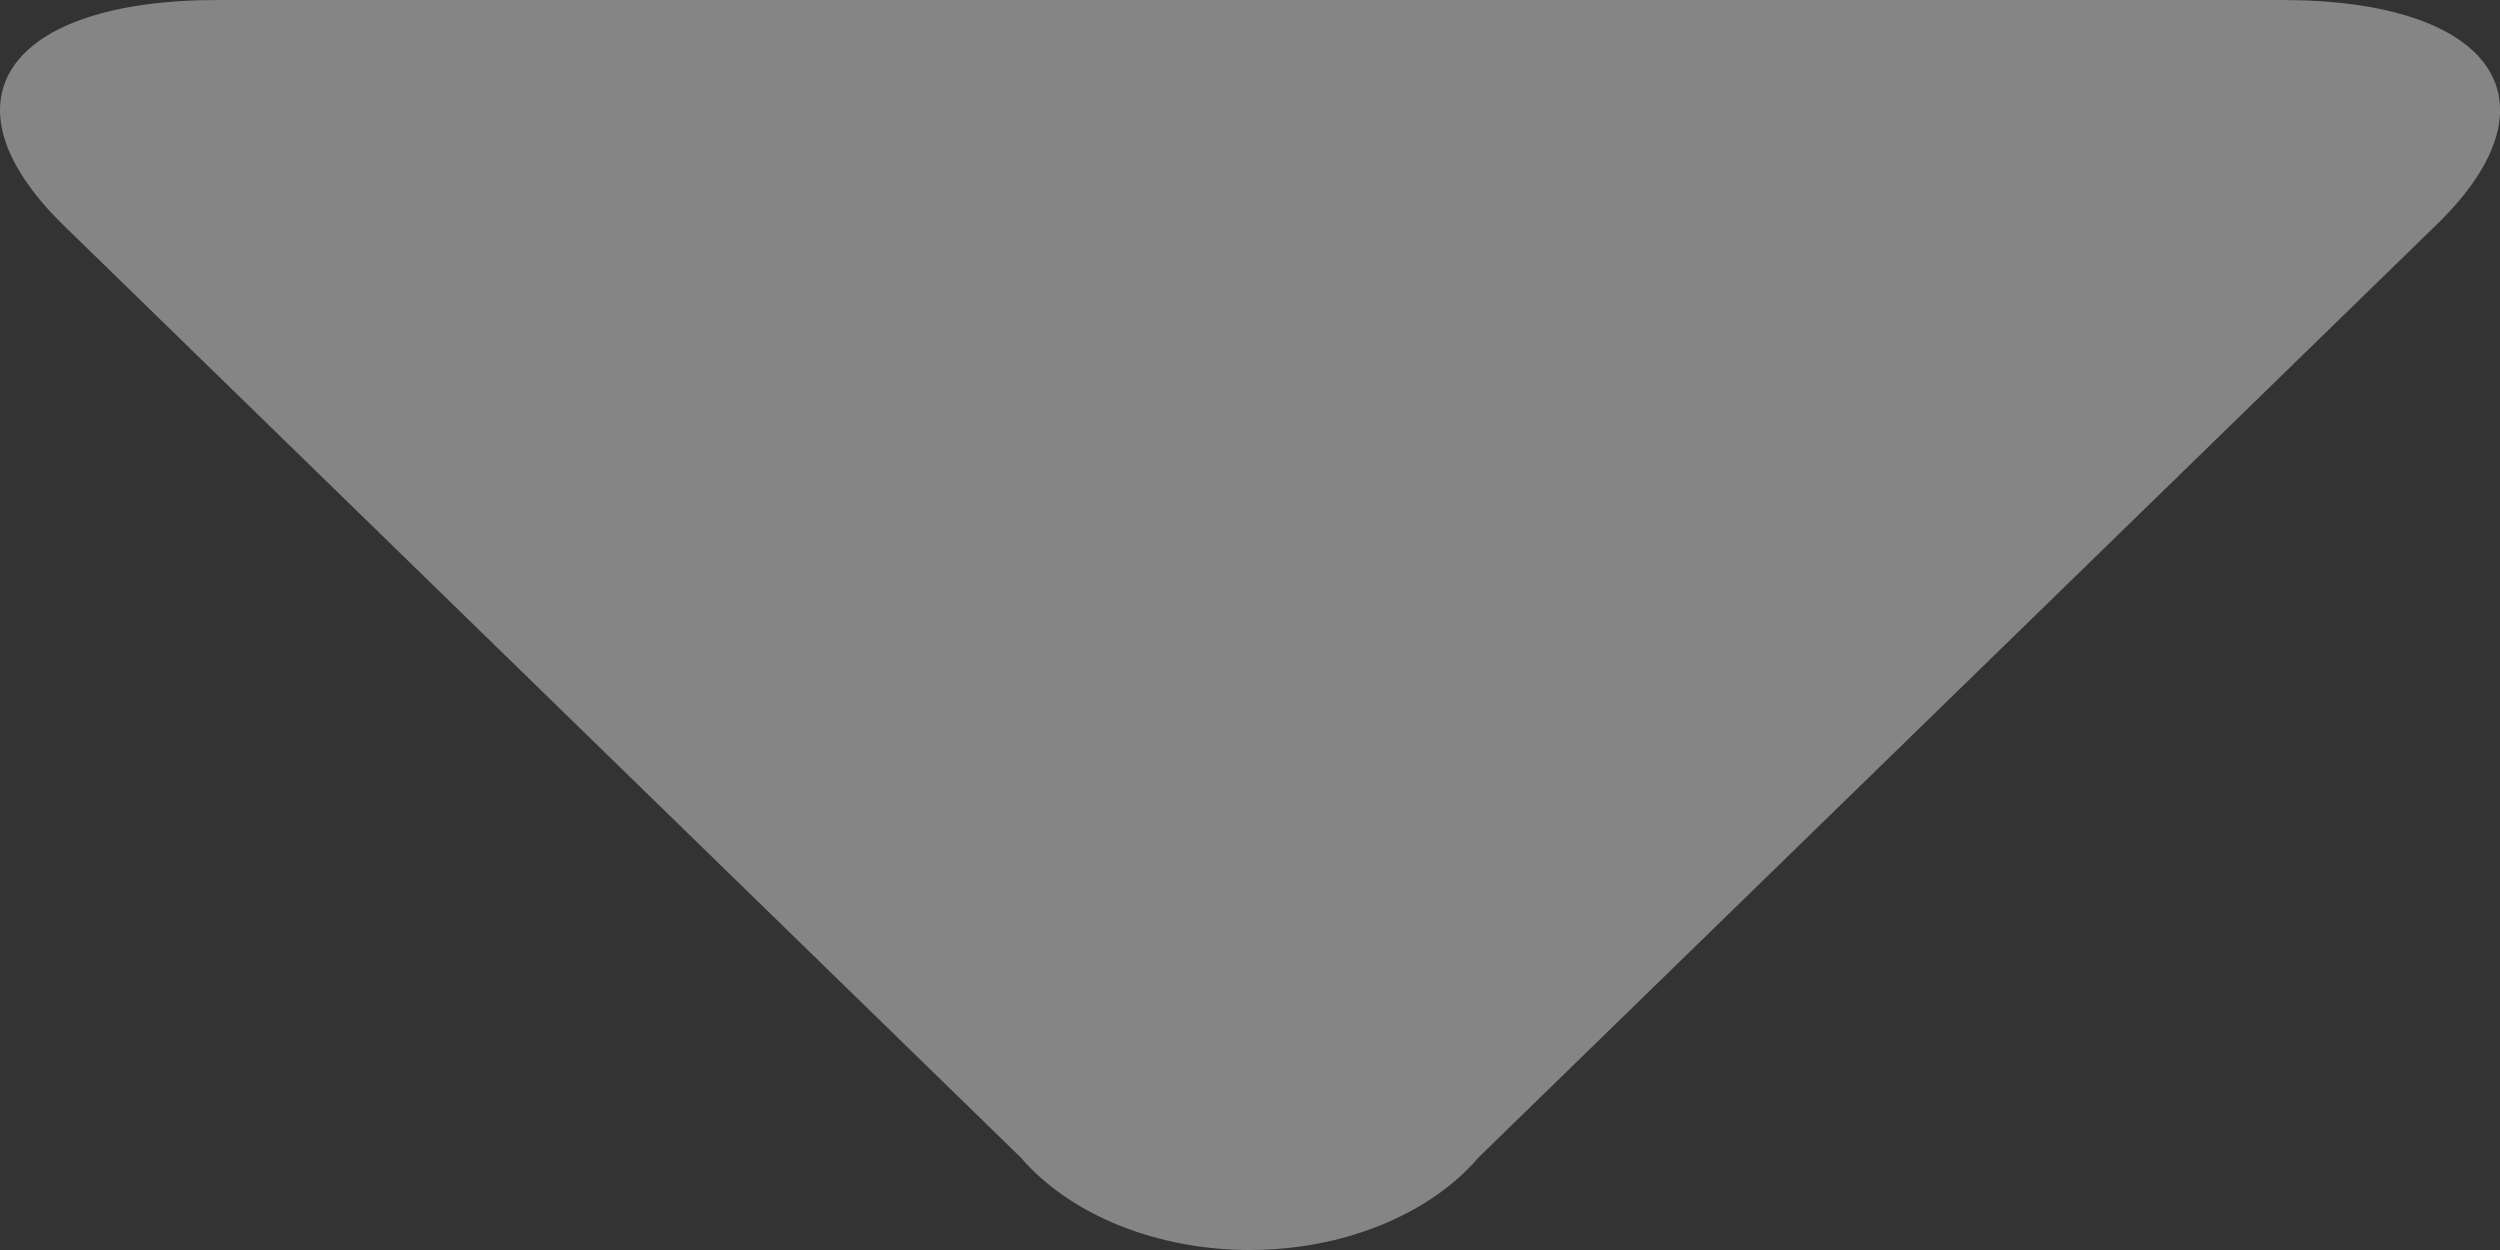 <svg width="10" height="5" viewBox="0 0 10 5" fill="none" xmlns="http://www.w3.org/2000/svg">
<rect x="0" y="0" width="10" height="5" fill="#333333" stroke="none"/>
<path d="M0.871 0C0.027 0 -0.254 0.403 0.252 0.899L4.083 4.63C4.18 4.743 4.315 4.836 4.475 4.901C4.636 4.966 4.816 5 4.999 5C5.182 5 5.362 4.966 5.522 4.901C5.683 4.836 5.817 4.743 5.914 4.63L9.746 0.899C10.257 0.403 9.971 0 9.127 0L0.871 0Z" fill="white" fill-opacity="0.4"/>
</svg>
